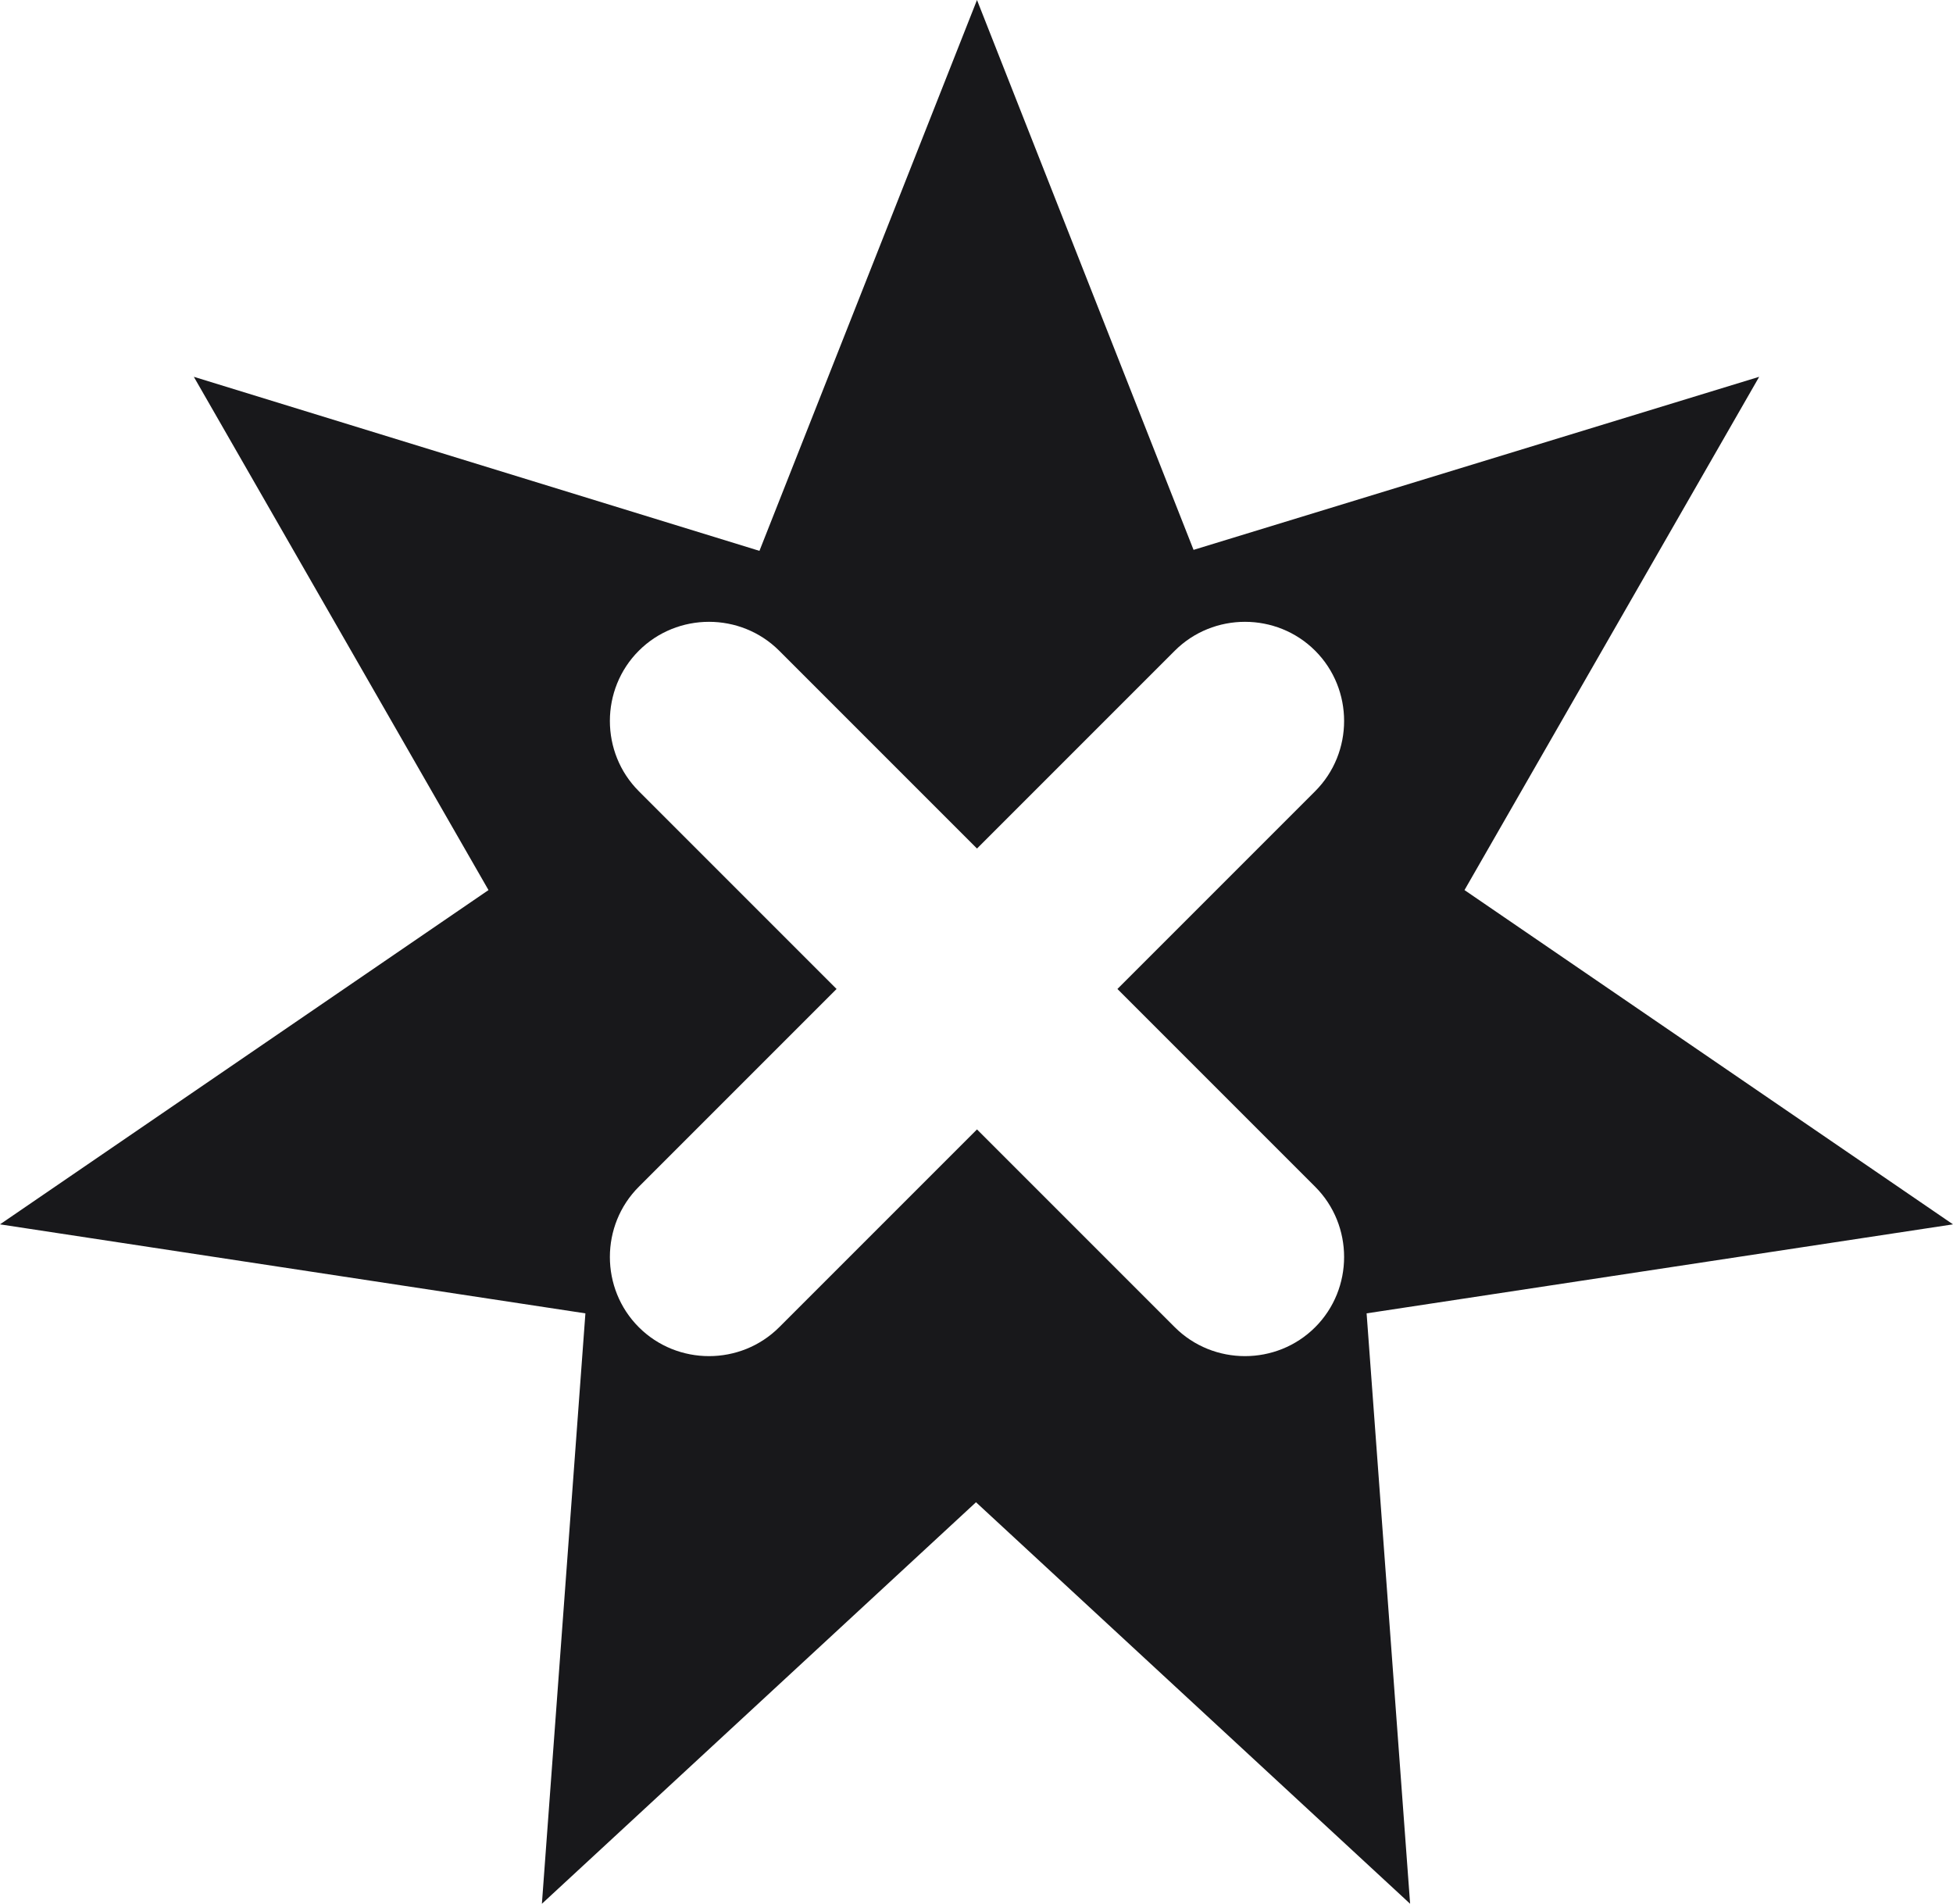 <?xml version="1.0" encoding="utf-8"?>
<!-- Generator: Adobe Illustrator 27.2.0, SVG Export Plug-In . SVG Version: 6.00 Build 0)  -->
<svg version="1.1" id="Layer_1" xmlns="http://www.w3.org/2000/svg" xmlns:xlink="http://www.w3.org/1999/xlink" x="0px" y="0px"
	 width="197.5px" height="192.5px" viewBox="0 0 197.5 192.5" style="enable-background:new 0 0 197.5 192.5;" xml:space="preserve"
	>
<style type="text/css">
	.st0{fill:#18181b;}
</style>
<path class="st0" d="M197.5,123.8L148.1,90l29.8-51.9l-57.2,17.5L98.8,0l-22,55.7L19.6,38.1L49.4,90L0,123.8l59.2,9l-4.4,59.7
	l43.9-40.6l43.9,40.6l-4.4-59.7L197.5,123.8z M133,134.2c-3.9,3.9-10.3,3.9-14.2,0l-20-20l-20,20c-3.9,3.9-10.3,3.9-14.2,0
	c-3.9-3.9-3.9-10.3,0-14.2l20-20l-20-20c-3.9-3.9-3.9-10.3,0-14.2c3.9-3.9,10.3-3.9,14.2,0l20,20l20-20c3.9-3.9,10.3-3.9,14.2,0
	c3.9,3.9,3.9,10.3,0,14.2l-20,20l20,20C136.9,123.9,136.9,130.3,133,134.2z"/>
</svg>
